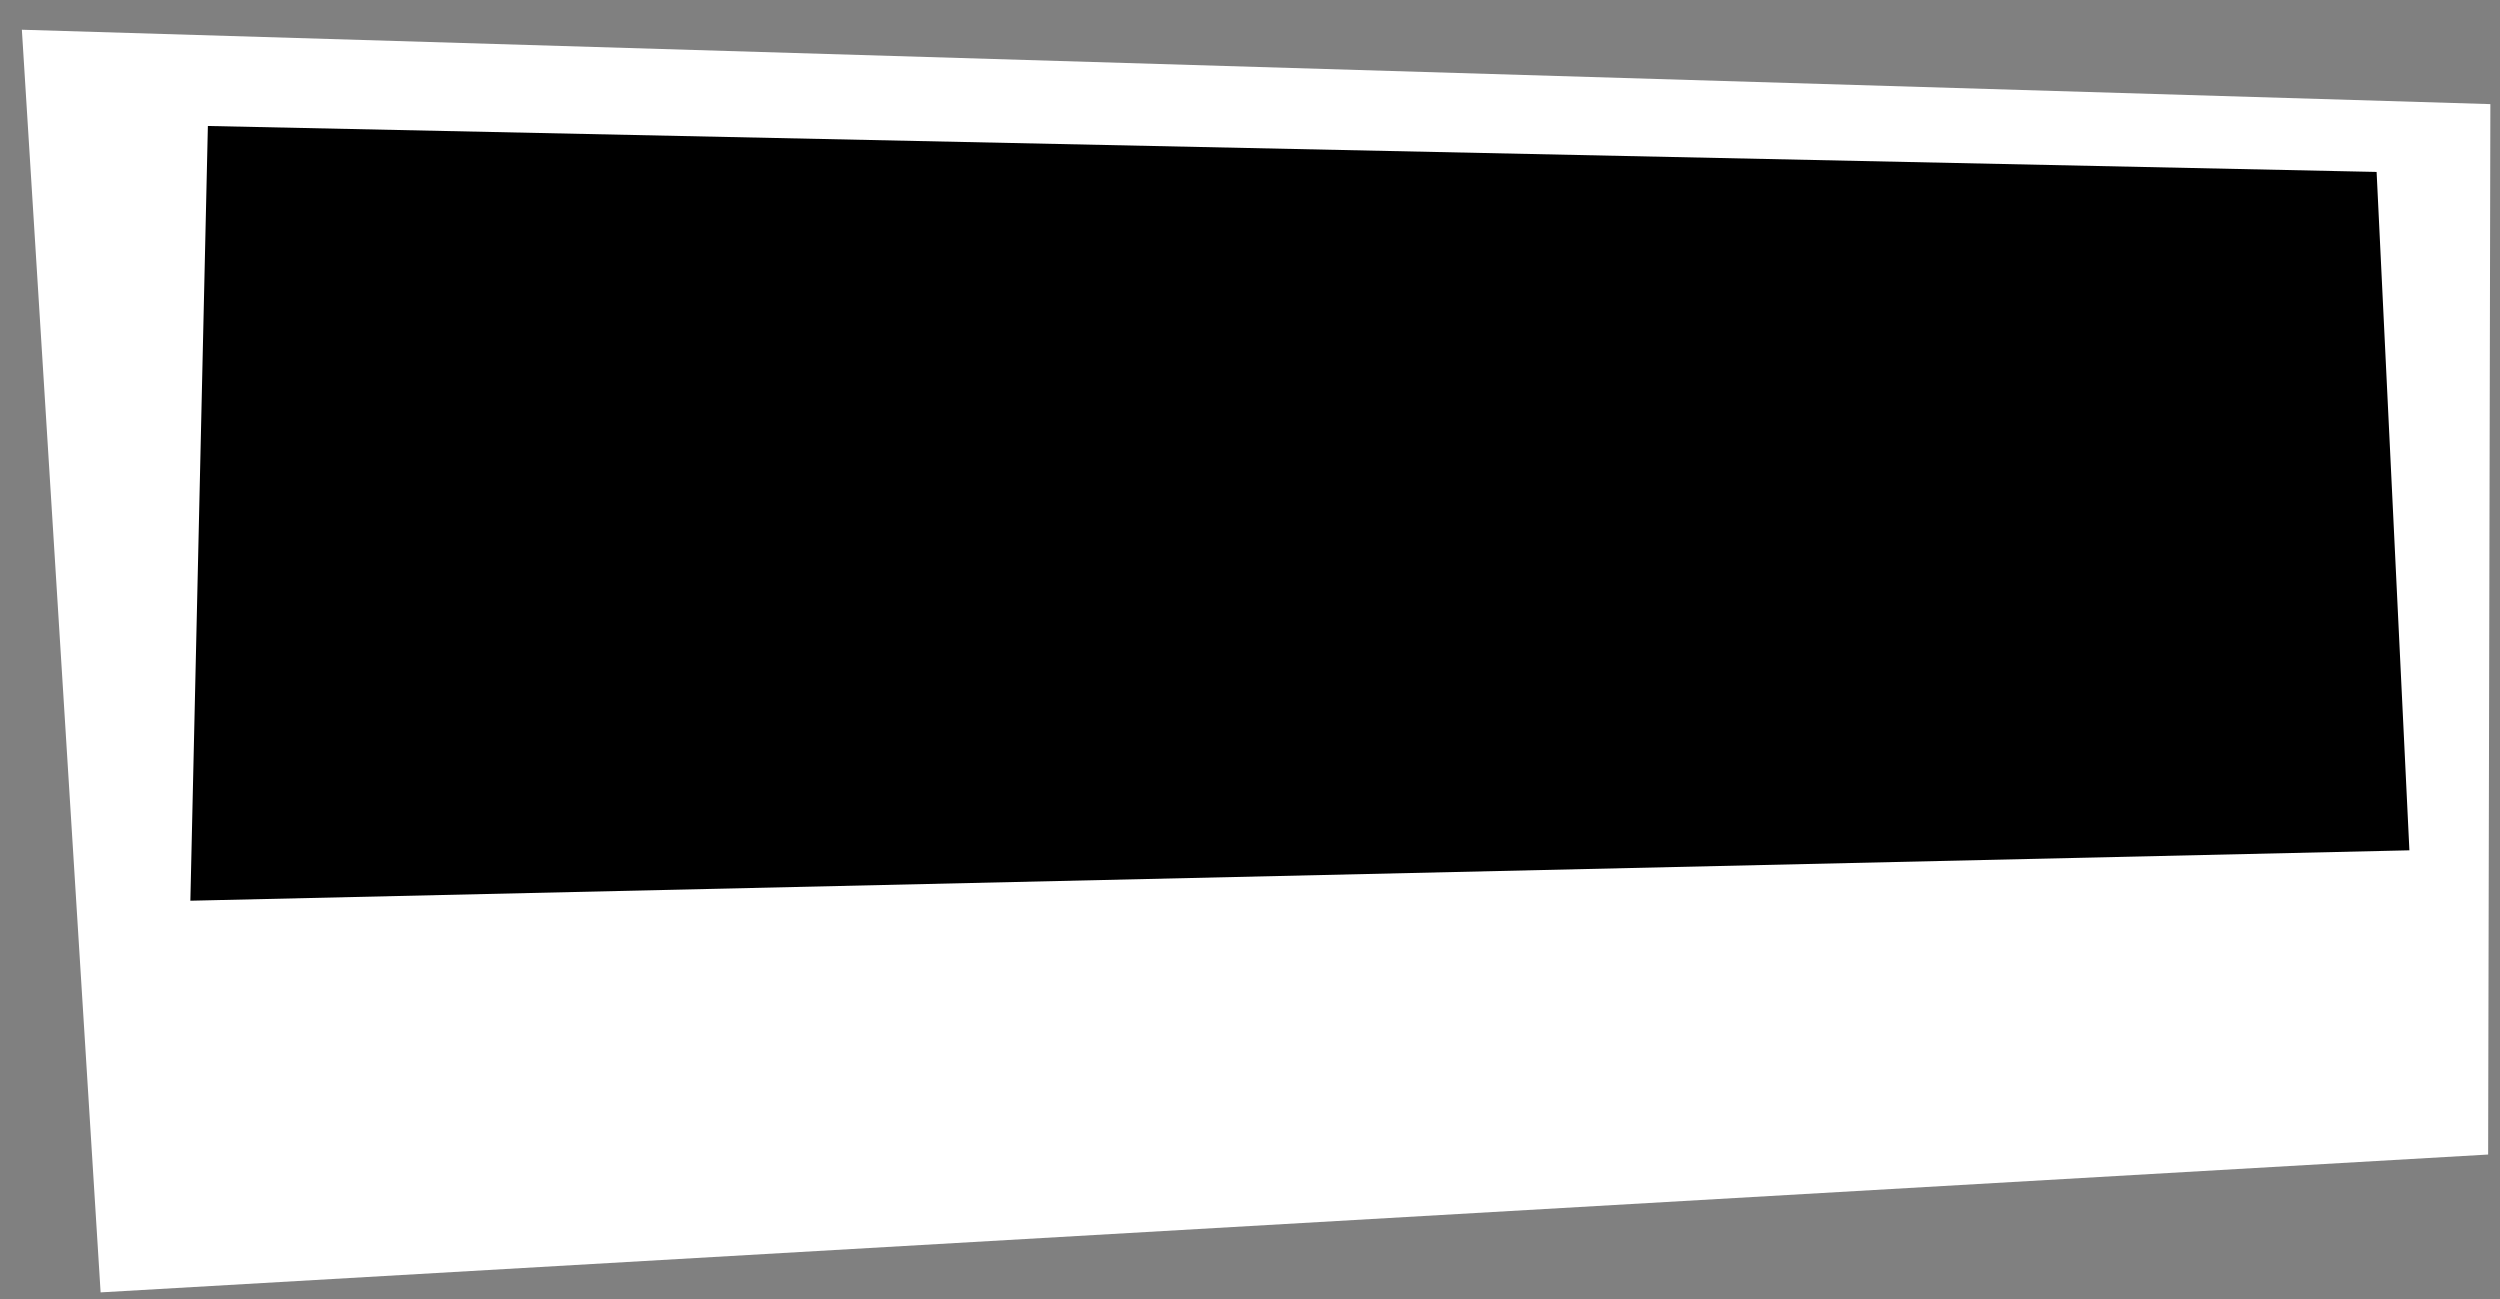 <?xml version="1.0" encoding="UTF-8" standalone="no"?>
<!-- Created with Inkscape (http://www.inkscape.org/) -->

<svg
   xmlns:dc="http://purl.org/dc/elements/1.1/"
   xmlns:cc="http://creativecommons.org/ns#"
   xmlns:rdf="http://www.w3.org/1999/02/22-rdf-syntax-ns#"
   xmlns:svg="http://www.w3.org/2000/svg"
   xmlns="http://www.w3.org/2000/svg"
   xmlns:sodipodi="http://sodipodi.sourceforge.net/DTD/sodipodi-0.dtd"
   xmlns:inkscape="http://www.inkscape.org/namespaces/inkscape"
   width="26.987mm"
   height="14.023mm"
   viewBox="0 0 26.987 14.023"
   version="1.1"
   id="svg2826"
   inkscape:version="0.92.5 (2060ec1f9f, 2020-04-08)"
   sodipodi:docname="10_label.svg">
  <rect x="0" y="0" width="26.987" height="14.023" fill="#808080" stroke="none"/>
  <defs
     id="defs2820" />
  <sodipodi:namedview
     id="base"
     pagecolor="#ffffff"
     bordercolor="#666666"
     borderopacity="1.0"
     inkscape:pageopacity="0.0"
     inkscape:pageshadow="2"
     inkscape:zoom="11.2"
     inkscape:cx="51.271516"
     inkscape:cy="28.691008"
     inkscape:document-units="mm"
     inkscape:current-layer="layer1"
     showgrid="false"
     inkscape:snap-global="false"
     inkscape:window-width="1858"
     inkscape:window-height="953"
     inkscape:window-x="1950"
     inkscape:window-y="95"
     inkscape:window-maximized="0" />
  <g
     inkscape:label="Layer 1"
     inkscape:groupmode="layer"
     id="layer1"
     transform="translate(-76.465,-129.727)">
    <path
       style="fill:#ffffff;stroke:none;stroke-width:0.265px;stroke-linecap:butt;stroke-linejoin:miter;stroke-opacity:1"
       d="m 76.701,130.048 26.647,0.803 -0.024,11.339 -25.773,1.488 z"
       id="path2839"
       inkscape:connector-curvature="0" />
    <path
       style="fill:#000000;stroke:none;stroke-width:0.265px;stroke-linecap:butt;stroke-linejoin:miter;stroke-opacity:1"
       d="m 78.52,139.45 0.189,-8.363 23.411,0.496 0.354,7.323 z"
       id="path2841"
       inkscape:connector-curvature="0" />
  </g>
</svg>
